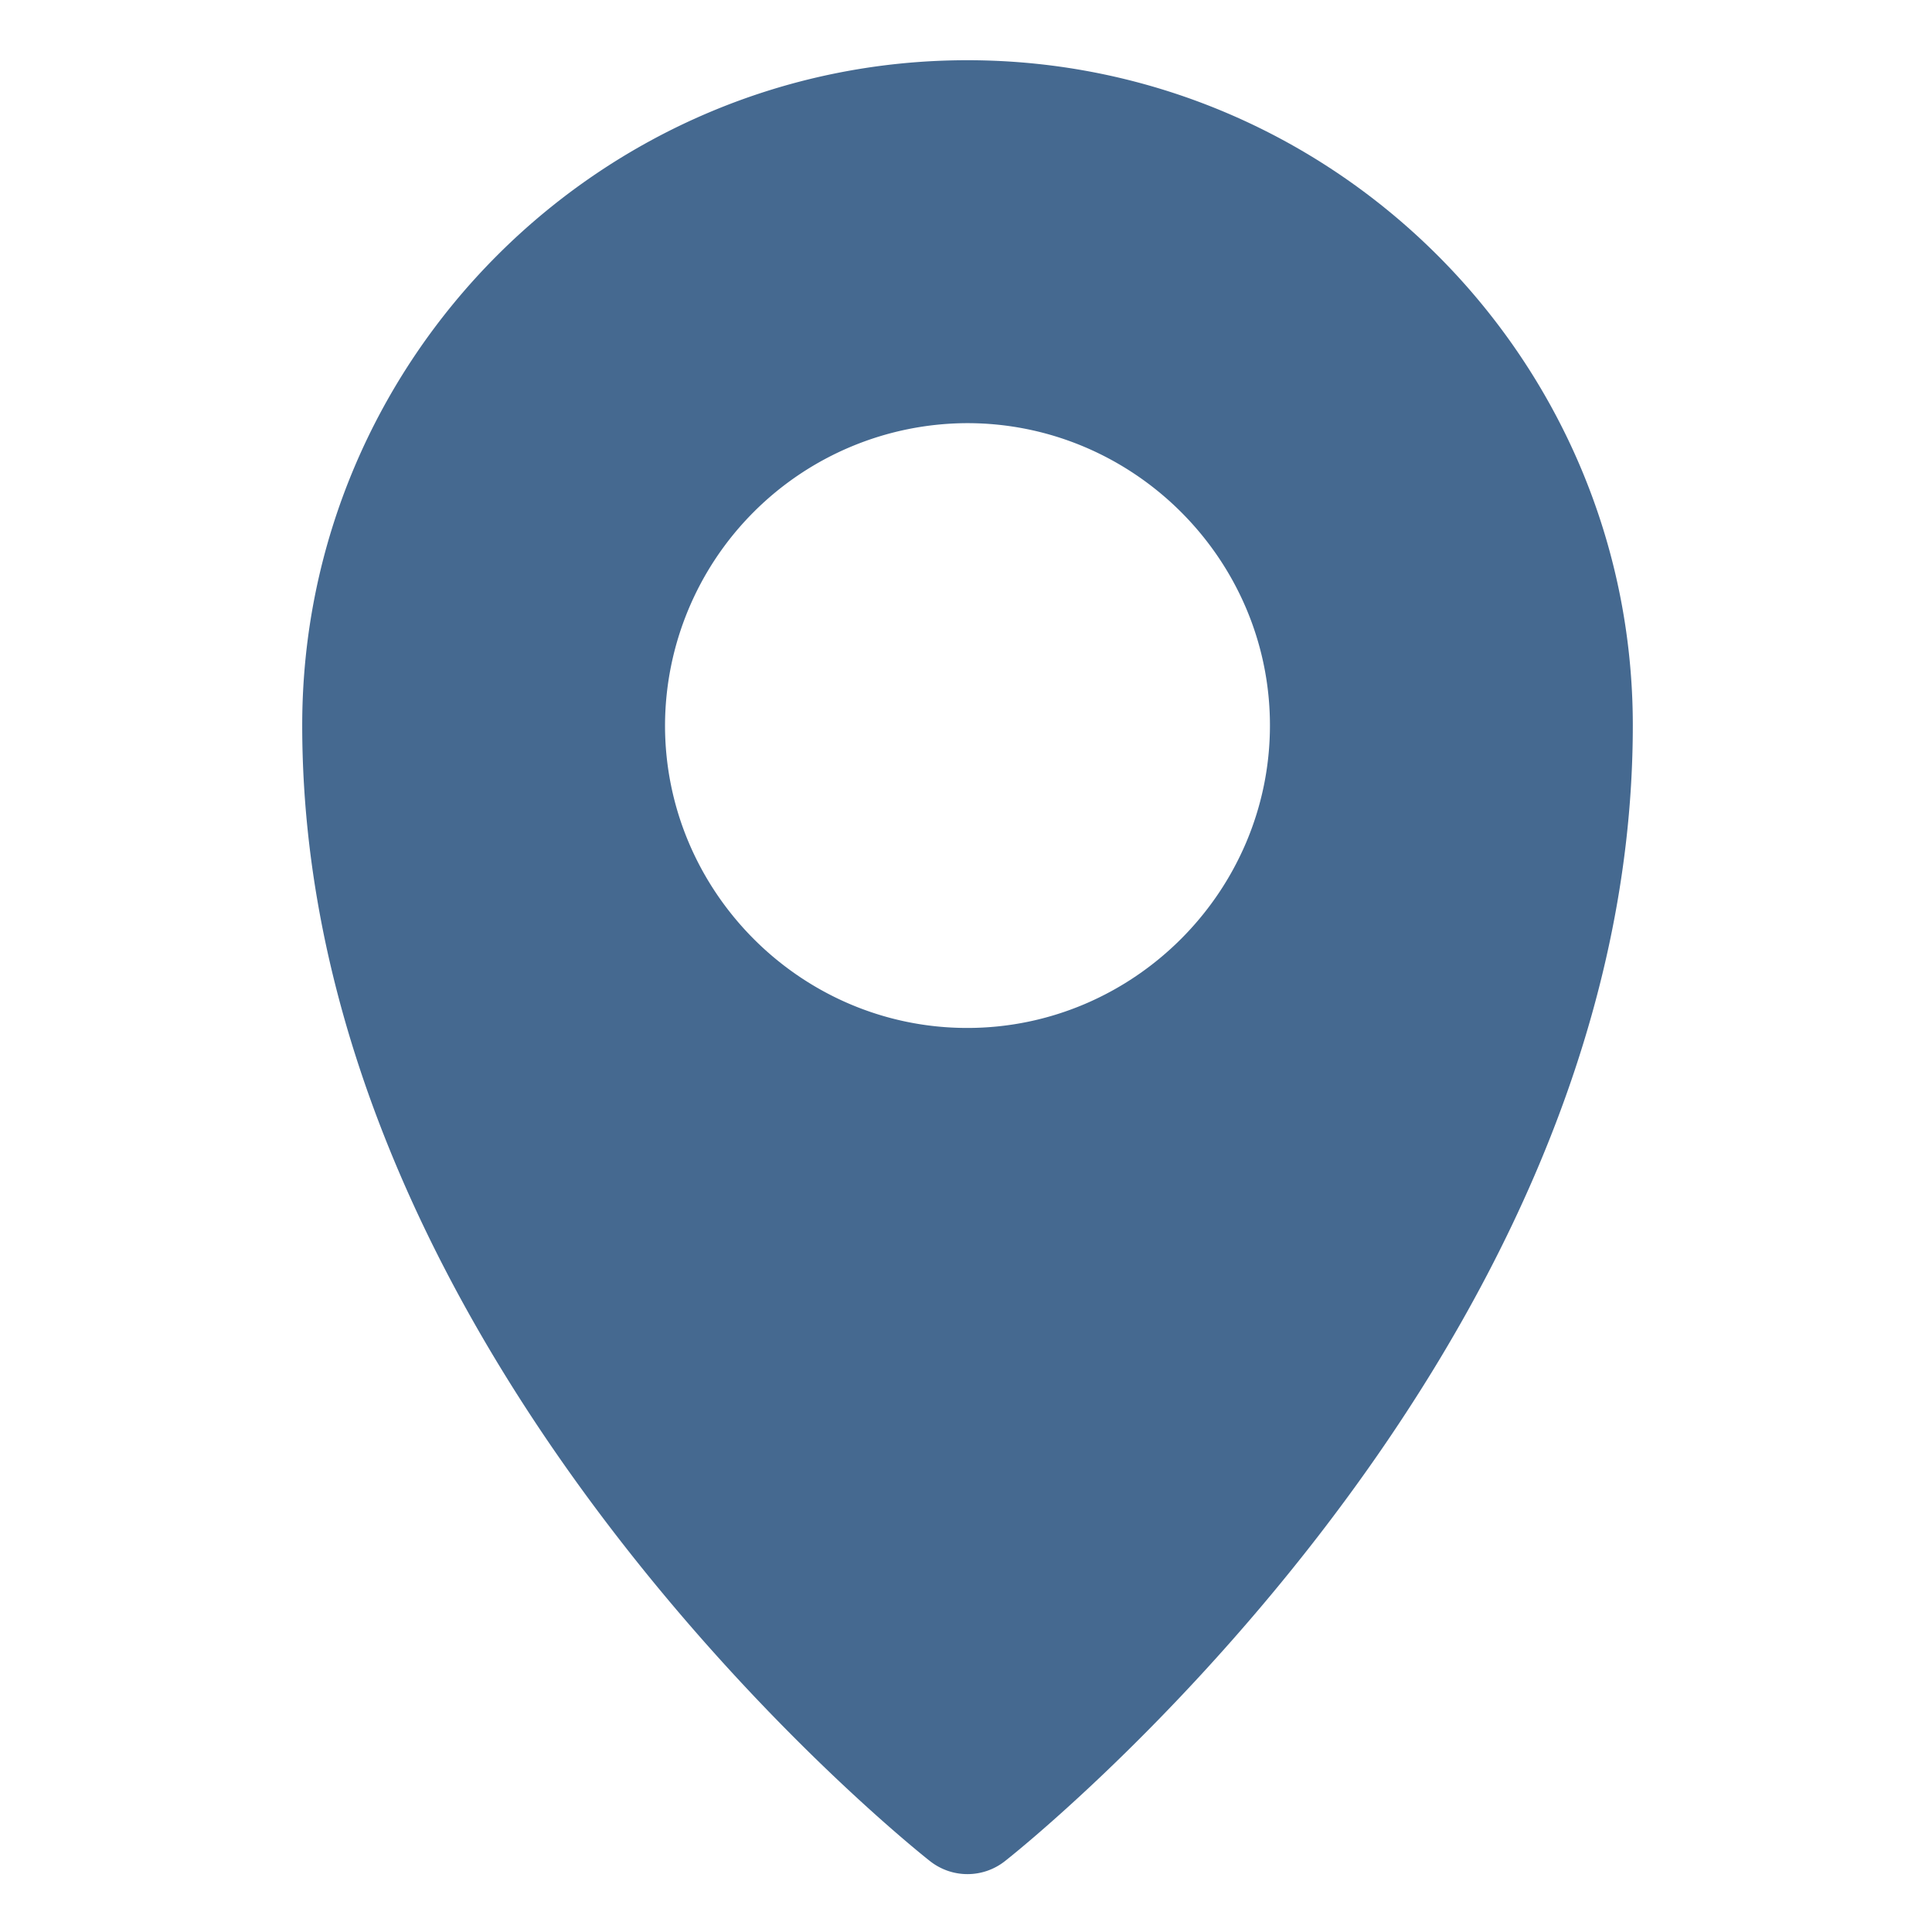 <svg viewBox="0 0 8.467 8.467" xmlns="http://www.w3.org/2000/svg"><path d="M15.996.996c-6.063 0-10.998 4.937-10.998 11 0 10.669 10.379 18.78 10.379 18.78a1 1 0 0 0 1.246 0s10.38-8.111 10.38-18.78c0-6.063-4.944-11-11.007-11Zm0 6.002c2.75 0 5.006 2.249 5.006 4.998 0 2.75-2.256 5.004-5.006 5.004-2.75 0-4.998-2.254-4.998-5.004a5.012 5.012 0 0 1 4.998-4.998z" style="line-height:normal;font-variant-ligatures:normal;font-variant-position:normal;font-variant-caps:normal;font-variant-numeric:normal;font-variant-alternates:normal;font-feature-settings:normal;text-indent:0;text-align:start;text-decoration-line:none;text-decoration-style:solid;text-decoration-color:#000;text-transform:none;text-orientation:mixed;white-space:normal;shape-padding:0;isolation:auto;mix-blend-mode:normal;solid-color:#000;solid-opacity:1" transform="scale(.265)" color="#000000" font-style="normal" font-variant="normal" font-weight="400" font-stretch="normal" font-size="medium" font-family="sans-serif" text-decoration="none" letter-spacing="normal" word-spacing="normal" writing-mode="lr-tb" direction="ltr" dominant-baseline="auto" baseline-shift="baseline" text-anchor="start" clip-rule="nonzero" display="inline" overflow="visible" visibility="visible" opacity="1" color-interpolation="sRGB" color-interpolation-filters="linearRGB" vector-effect="none" fill="#456990" fill-opacity="1" fill-rule="nonzero" stroke="none" stroke-width="2" stroke-linecap="round" stroke-linejoin="round" stroke-miterlimit="4" stroke-dasharray="none" stroke-dashoffset="0" stroke-opacity="1" paint-order="stroke fill markers" color-rendering="auto" image-rendering="auto" shape-rendering="auto" text-rendering="auto" enable-background="accumulate" class="fill-000000"></path></svg>